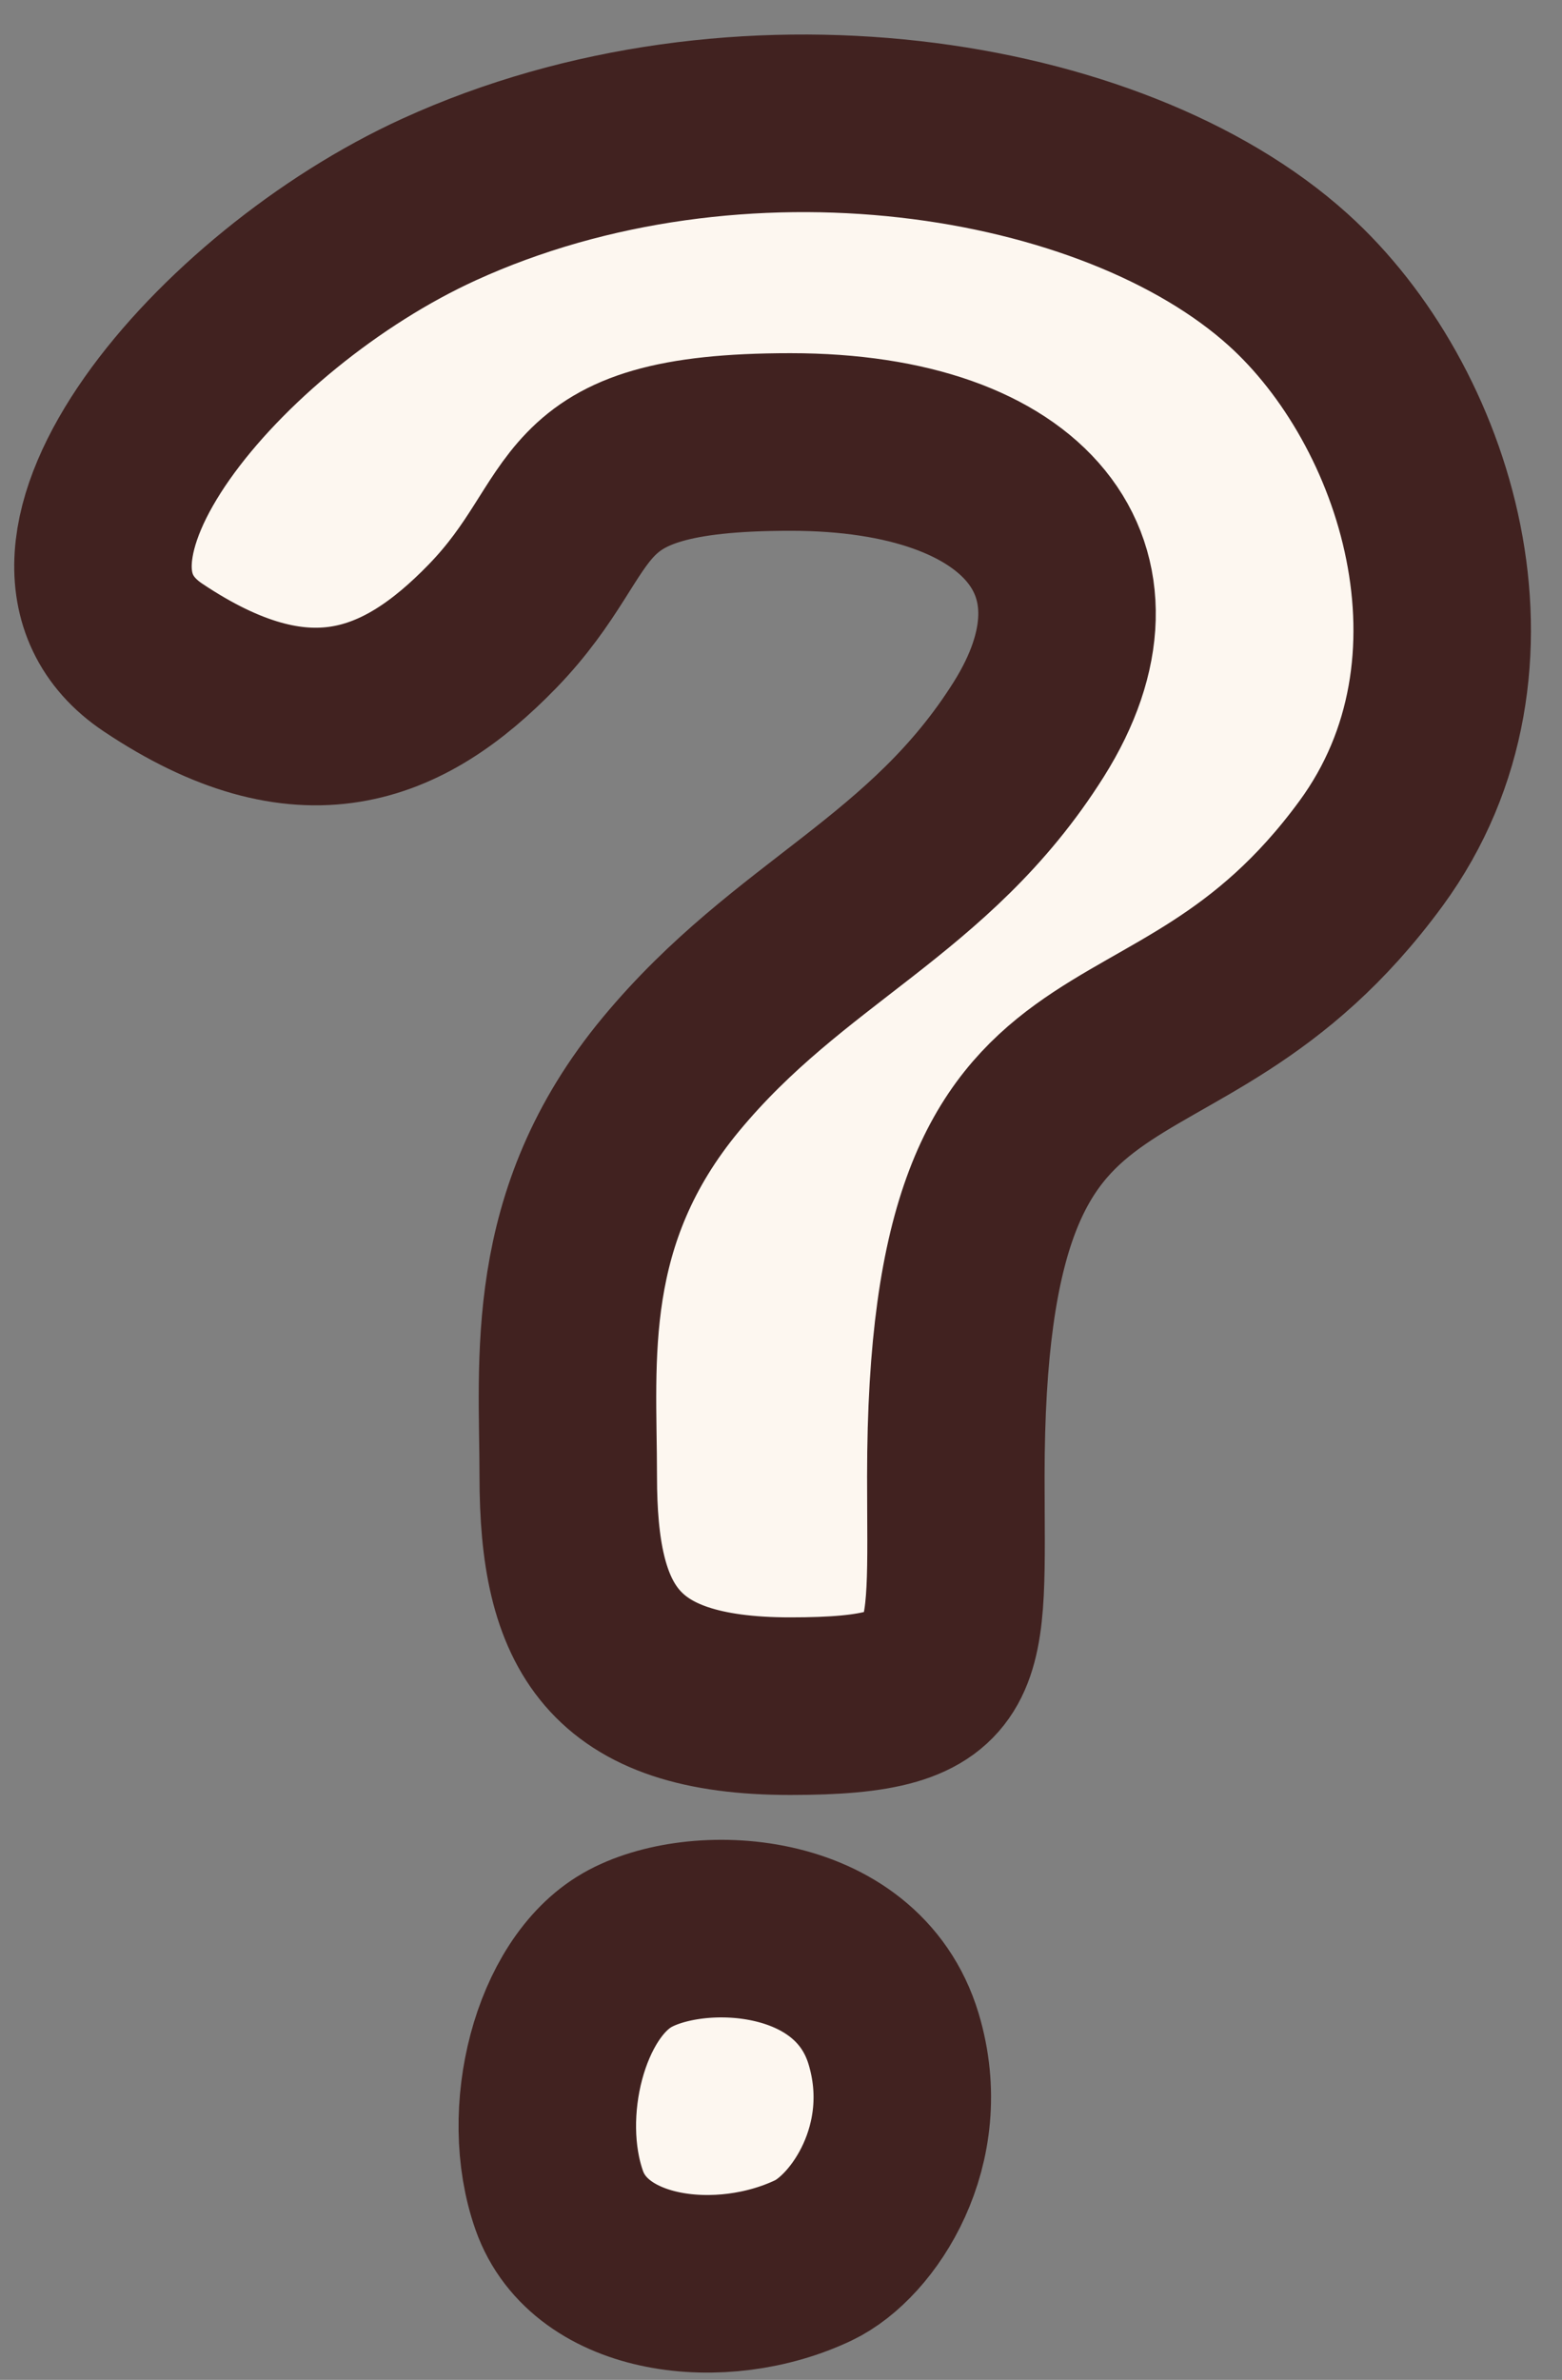<svg width="44" height="67" viewBox="0 0 44 67" fill="none" xmlns="http://www.w3.org/2000/svg">
<rect x="0" y="0" width="44" height="67" fill="#808080" stroke="none"/>
<path d="M12.367 5.617C6.167 8.448 0.073 15.676 4.308 18.51C8.543 21.343 11.355 20.222 13.866 17.637C16.786 14.632 15.546 12.443 22.263 12.443C28.98 12.443 31.779 16.083 28.98 20.532C26.181 24.98 22.263 26.194 18.904 30.238C15.546 34.282 16.007 38.301 16.007 41.562C16.007 45.809 17.225 48.033 22.263 48.033C27.301 48.033 26.925 46.819 26.925 41.562C26.925 27.128 32.91 31.824 38.623 24.023C42.523 18.698 40.175 11.377 36.282 7.871C31.349 3.427 20.763 1.783 12.367 5.617Z" fill="#FDF7F0" stroke="#412220" stroke-width="5"/>
<path d="M17.663 54.903C15.775 55.99 14.88 59.466 15.753 61.944C16.626 64.423 20.339 64.864 22.919 63.632C24.315 62.965 26.071 60.379 25.171 57.397C24.133 53.956 19.575 53.803 17.663 54.903Z" fill="#FDF7F0" stroke="#412220" stroke-width="5"/>
</svg>
